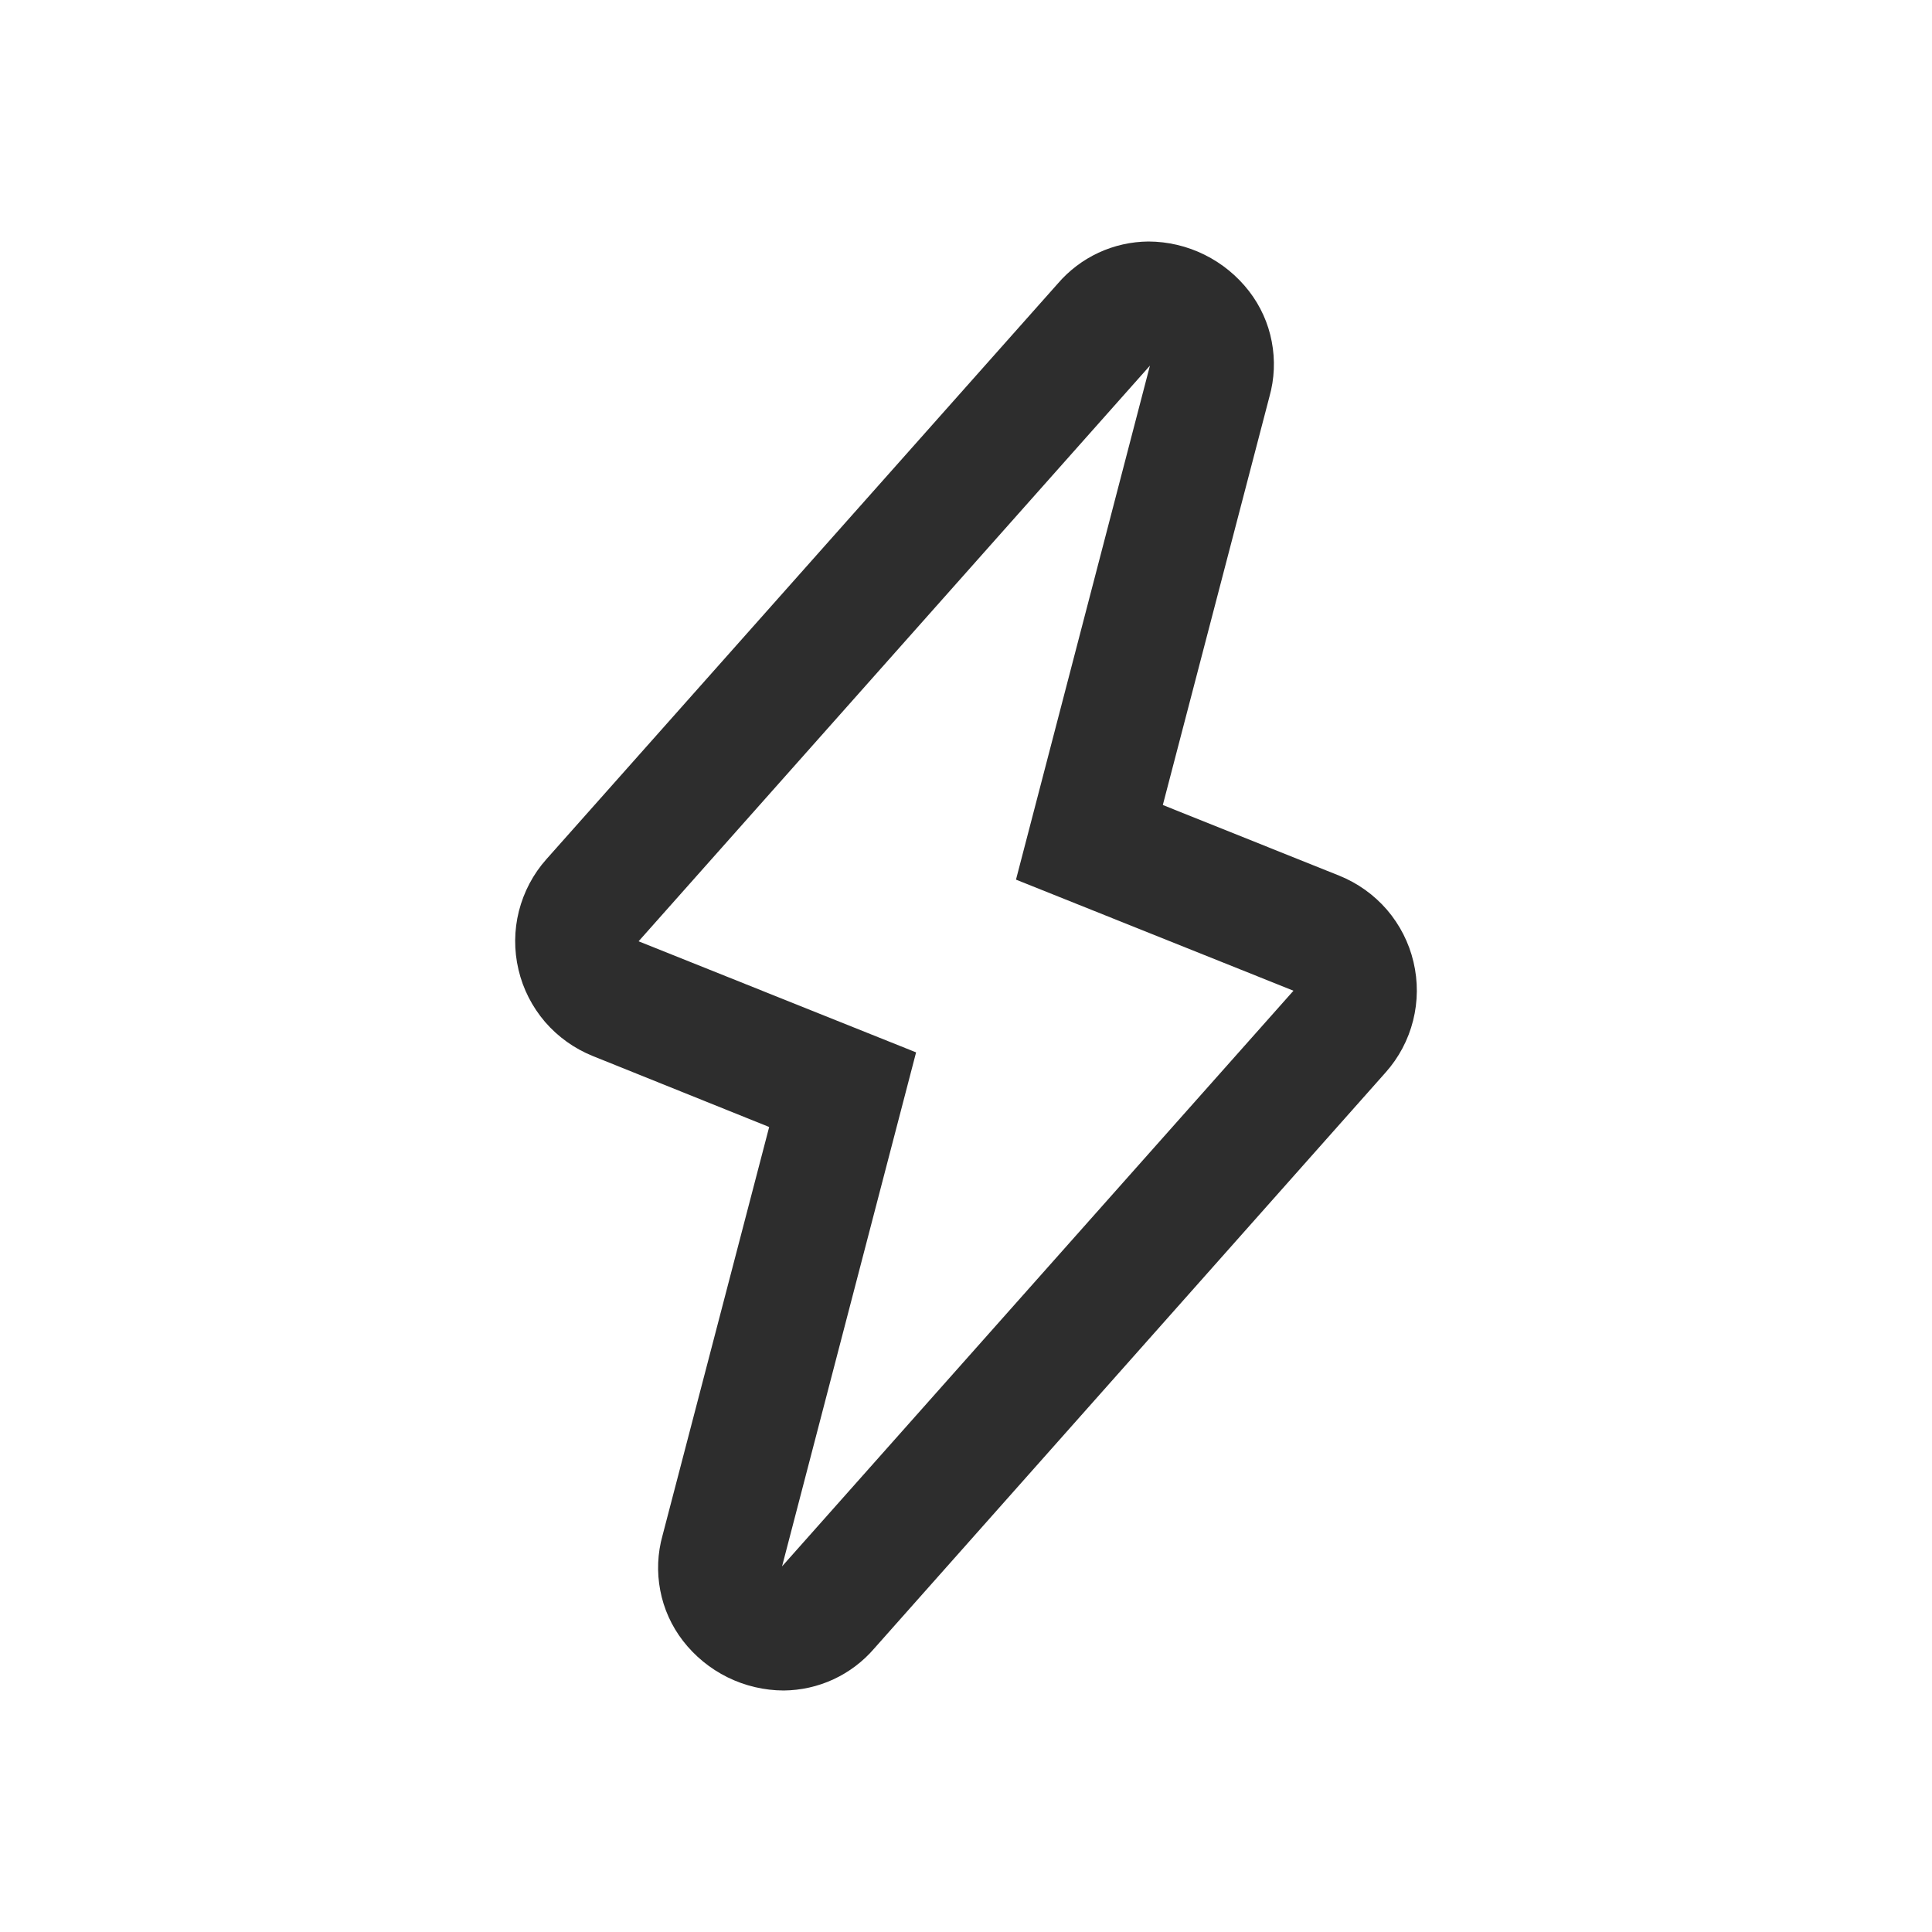 <svg width="24" height="24" viewBox="0 0 24 24" fill="none" xmlns="http://www.w3.org/2000/svg">
<path d="M9.735 21C9.493 20.999 9.255 20.943 9.038 20.836C8.821 20.729 8.632 20.574 8.484 20.383C8.342 20.199 8.245 19.985 8.202 19.757C8.158 19.529 8.168 19.294 8.231 19.071L9.555 14L7.363 13.118C7.135 13.026 6.932 12.881 6.771 12.695C6.611 12.508 6.497 12.286 6.441 12.046C6.384 11.806 6.386 11.556 6.446 11.318C6.507 11.079 6.623 10.858 6.787 10.674L13.141 3.522C13.28 3.36 13.453 3.229 13.647 3.139C13.841 3.049 14.052 3.002 14.266 3C14.508 3.001 14.746 3.057 14.962 3.164C15.179 3.271 15.368 3.426 15.516 3.617C15.658 3.801 15.755 4.015 15.798 4.243C15.842 4.471 15.832 4.706 15.769 4.929L14.445 10L16.637 10.878C16.865 10.97 17.068 11.115 17.229 11.301C17.389 11.488 17.503 11.71 17.559 11.95C17.616 12.19 17.614 12.44 17.554 12.678C17.494 12.917 17.377 13.138 17.213 13.322L10.86 20.478C10.721 20.64 10.548 20.771 10.354 20.861C10.16 20.951 9.949 20.998 9.735 21ZM14.285 4.542L7.933 11.693L11.38 13.073L9.715 19.458L16.068 12.307L12.621 10.927L14.285 4.542Z" fill="#2D2D2D"/>
</svg>
